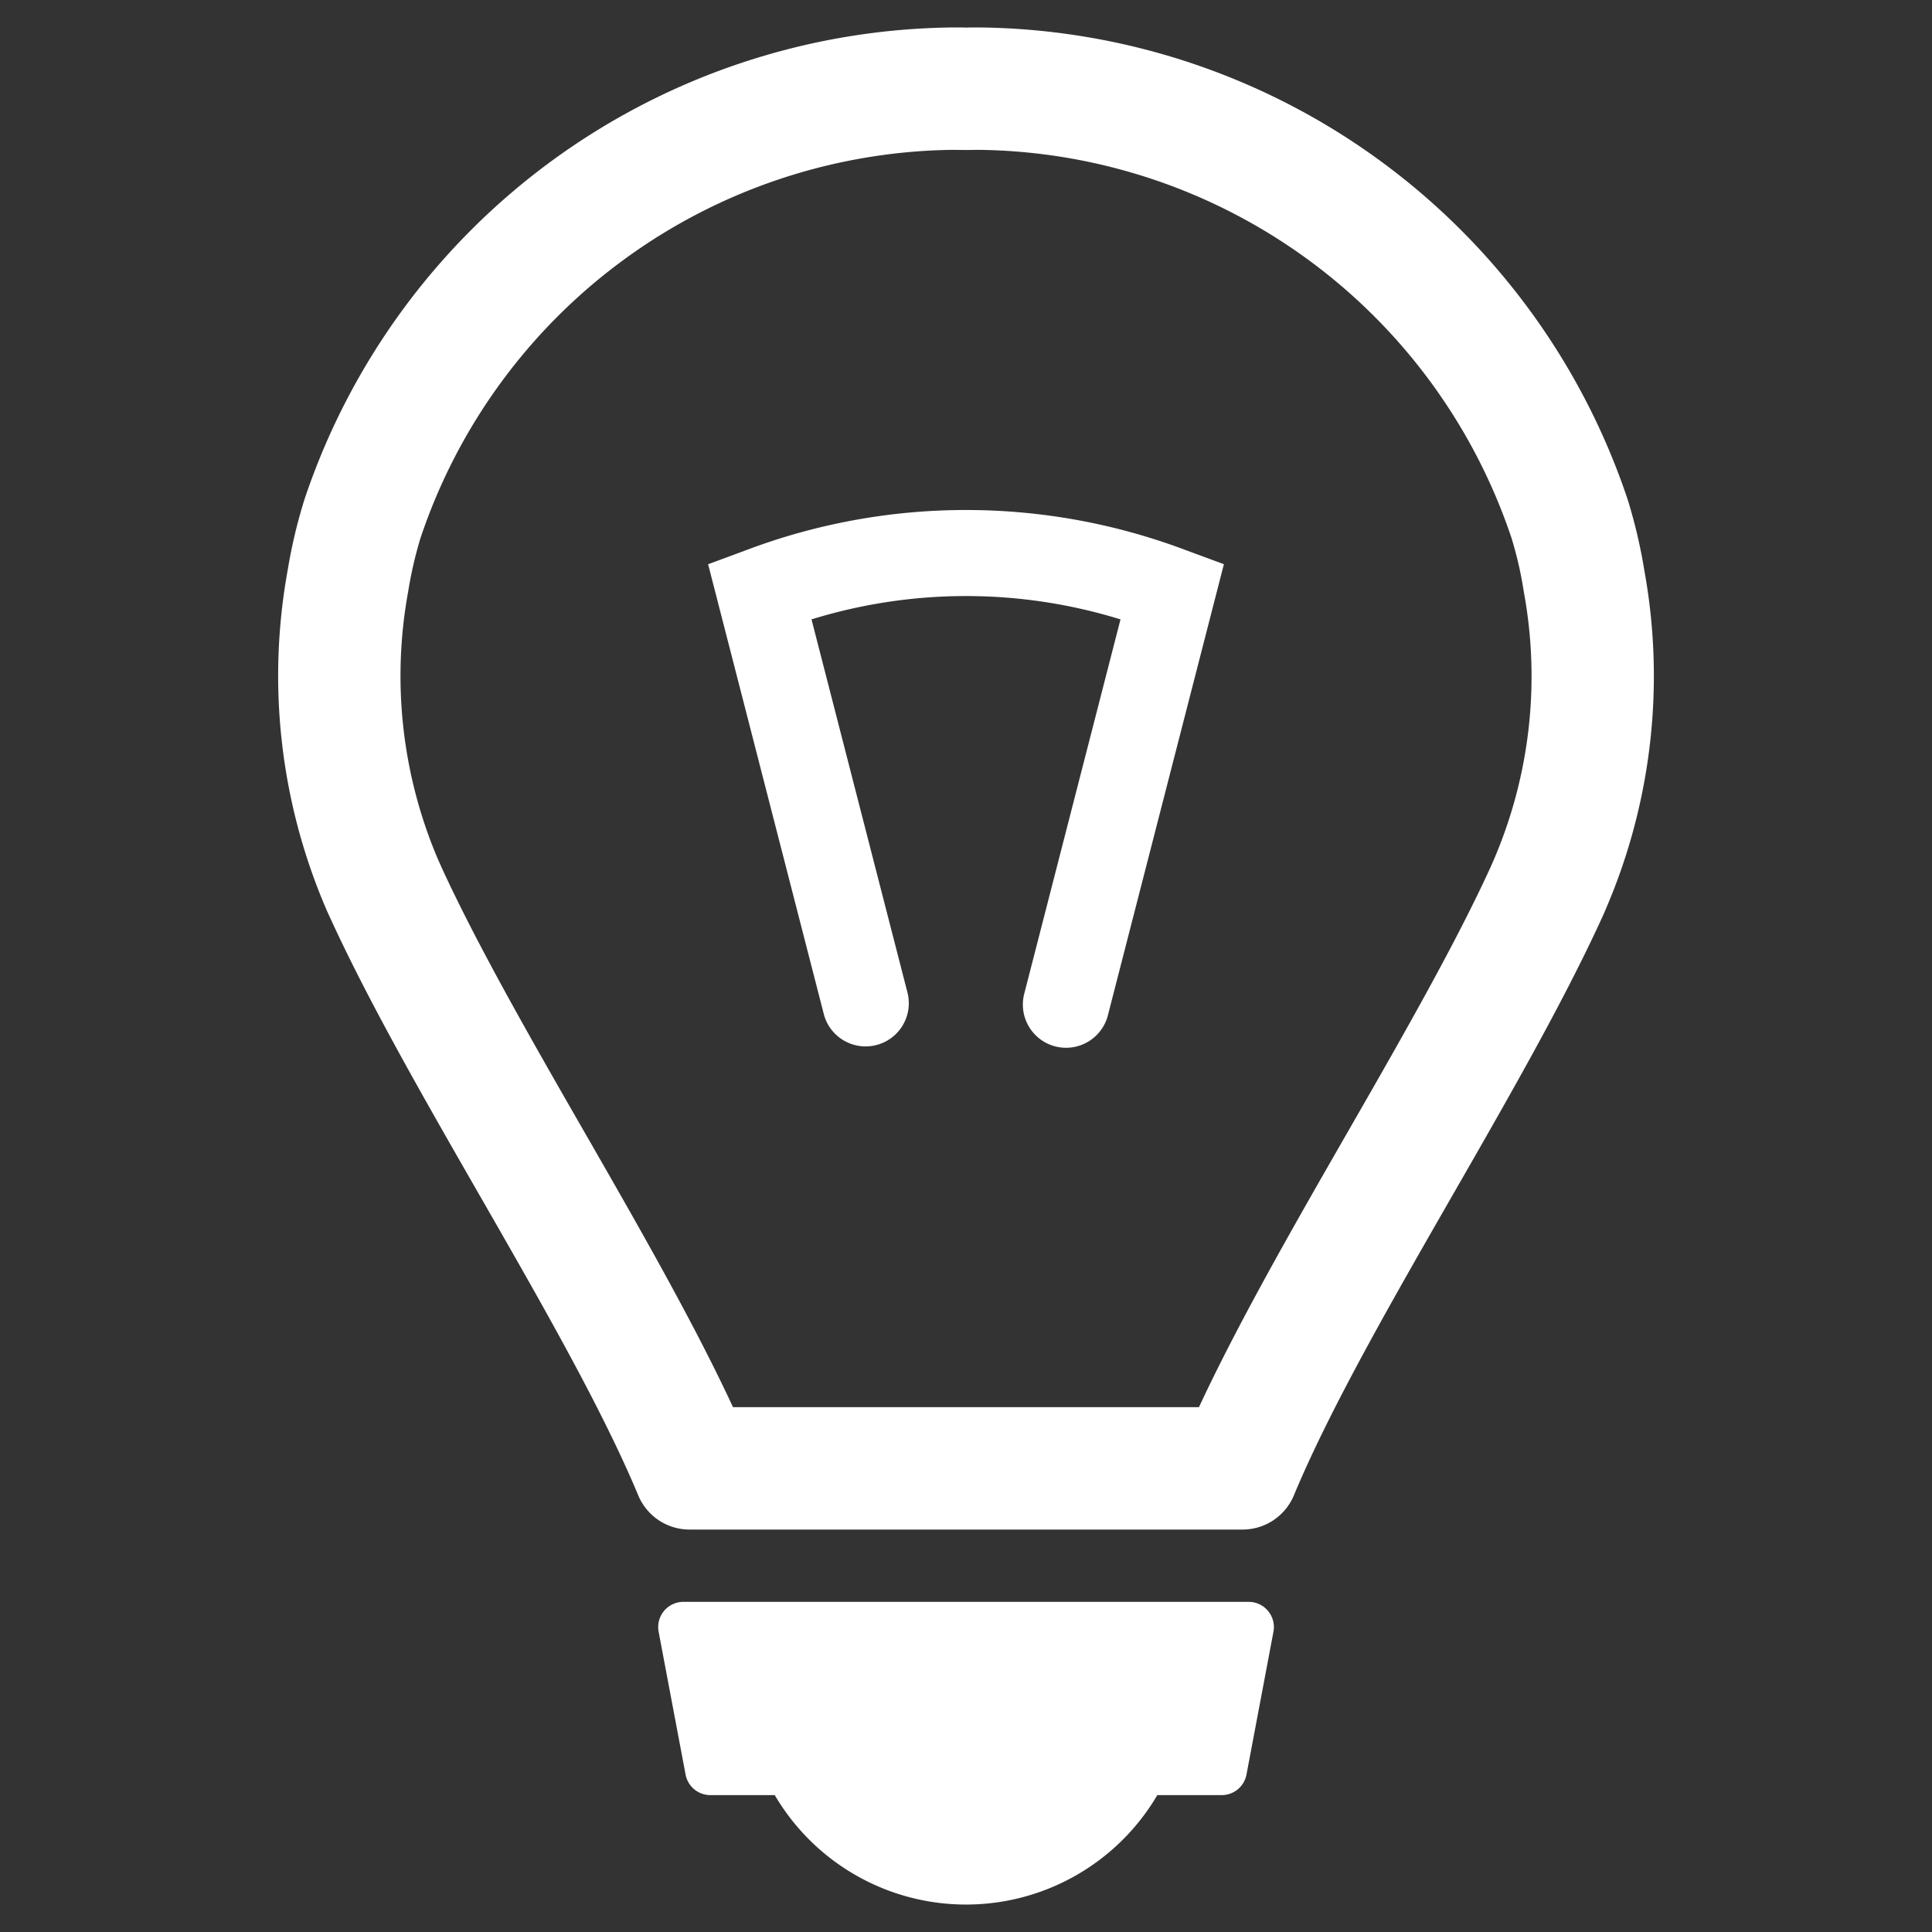 <?xml version="1.0" encoding="UTF-8" standalone="no"?> <svg id="Layer_1" data-name="Layer 1" xmlns="http://www.w3.org/2000/svg" viewBox="0 0 128 128"><rect x="0" y="0" width="128" height="128" fill="#333333" stroke="none"/><defs><style>.cls-1{fill:#fff;}.cls-2{fill:#fff;}</style></defs><title>b</title><path class="cls-1" d="M49.337,36.486l-2.423.895,7.675,29.842a2.862,2.862,0,0,0,5.543-1.425l-6.367-24.762a34.651,34.651,0,0,1,20.471,0l-6.367,24.762a2.862,2.862,0,1,0,5.543,1.425l7.674-29.842-2.423-.895A41.211,41.211,0,0,0,49.337,36.486Z"/><path class="cls-2" d="M108.94,37.784a34.444,34.444,0,0,0-1.107-4.703A45.808,45.808,0,0,0,64.915,1.819h-.363c-.181,0-.363,0-.553.01-.181-.01-.362-.01-.544-.01h-.363A45.799,45.799,0,0,0,20.174,33.081a34.342,34.342,0,0,0-1.116,4.703,39.123,39.123,0,0,0,2.509,22.342c.095.229.2.458.305.677,5.352,11.724,15.893,27.417,20.415,38.273a3.683,3.683,0,0,0,3.406,2.261H82.315a3.683,3.683,0,0,0,3.406-2.261c4.522-10.856,15.063-26.549,20.415-38.273.105-.219.2-.448.296-.677A39.042,39.042,0,0,0,108.94,37.784Zm-9.95,19.127-.01.029c-.076.162-.143.324-.219.496-2.375,5.199-6.019,11.552-9.549,17.696-3.539,6.163-7.174,12.506-9.778,18.097H48.564c-2.595-5.59-6.229-11.934-9.769-18.097-3.53-6.144-7.174-12.497-9.559-17.706-.067-.162-.143-.324-.229-.515a30.984,30.984,0,0,1-1.965-17.715,26.826,26.826,0,0,1,.811-3.53A37.678,37.678,0,0,1,63.093,9.928l.916.01.839-.01a37.69,37.69,0,0,1,35.297,25.728,25.056,25.056,0,0,1,.811,3.549A30.801,30.801,0,0,1,98.99,56.911Z"/><path class="cls-1" d="M82.727,106.127H45.278a1.671,1.671,0,0,0-1.642,1.981l1.786,9.462a1.671,1.671,0,0,0,1.642,1.361h4.265a14.701,14.701,0,0,0,25.346,0H80.941a1.671,1.671,0,0,0,1.642-1.361l1.786-9.462A1.671,1.671,0,0,0,82.727,106.127Z"/></svg>